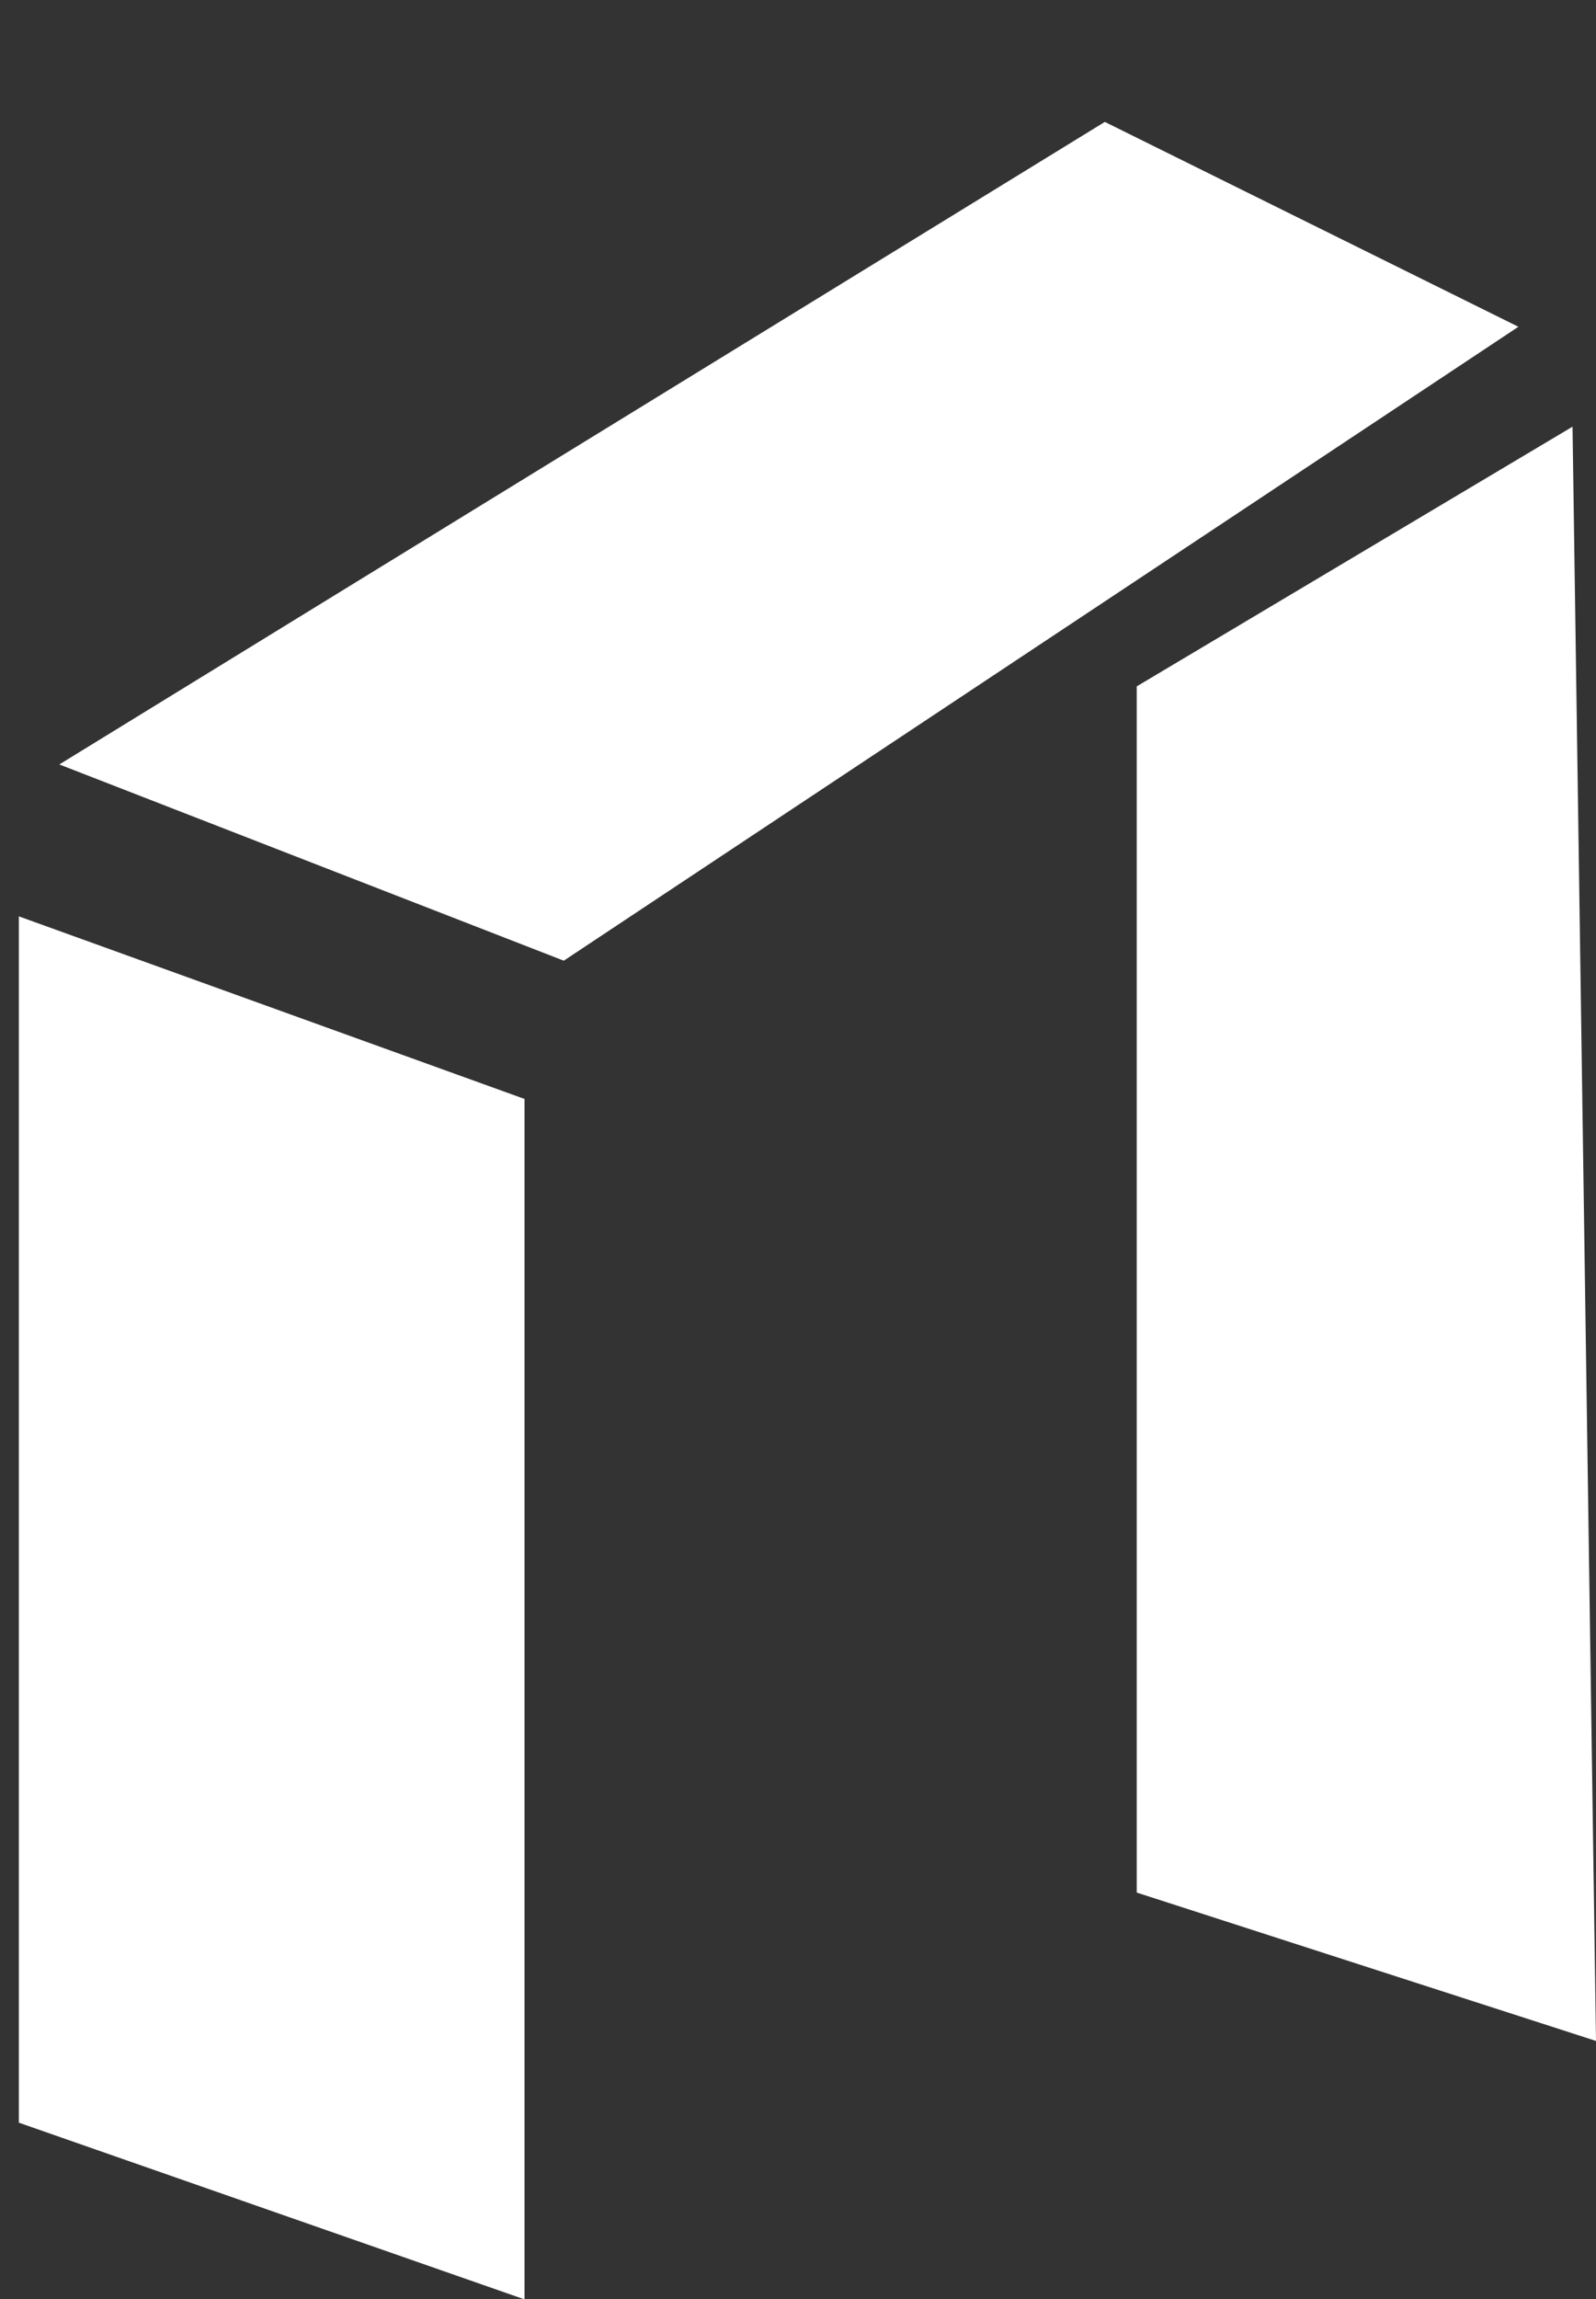 <svg xmlns="http://www.w3.org/2000/svg" width="14.14" height="20.364" viewBox="0 0 14.14 20.364">
  <rect x="0" y="0" width="14.14" height="20.364" fill="#333333" stroke="none"/>
  <g id="Group_45" data-name="Group 45" transform="translate(-20.208 -535.745)">
    <path id="Path_41" data-name="Path 41" d="M0-2.978,4.48-1.361V9.271L0,7.706Z" transform="translate(20.375 546.839)" fill="#fff"/>
    <path id="Path_42" data-name="Path 42" d="M0-4.22l3.861-2.3L4.069,7.777,0,6.463Z" transform="translate(30.279 546.044)" fill="#fff"/>
    <path id="Path_43" data-name="Path 43" d="M.057,1.647,3.25-.907,4.764,9.131,1.3,12.447Z" transform="translate(31.465 536.077) rotate(65)" fill="#fff"/>
  </g>
</svg>
